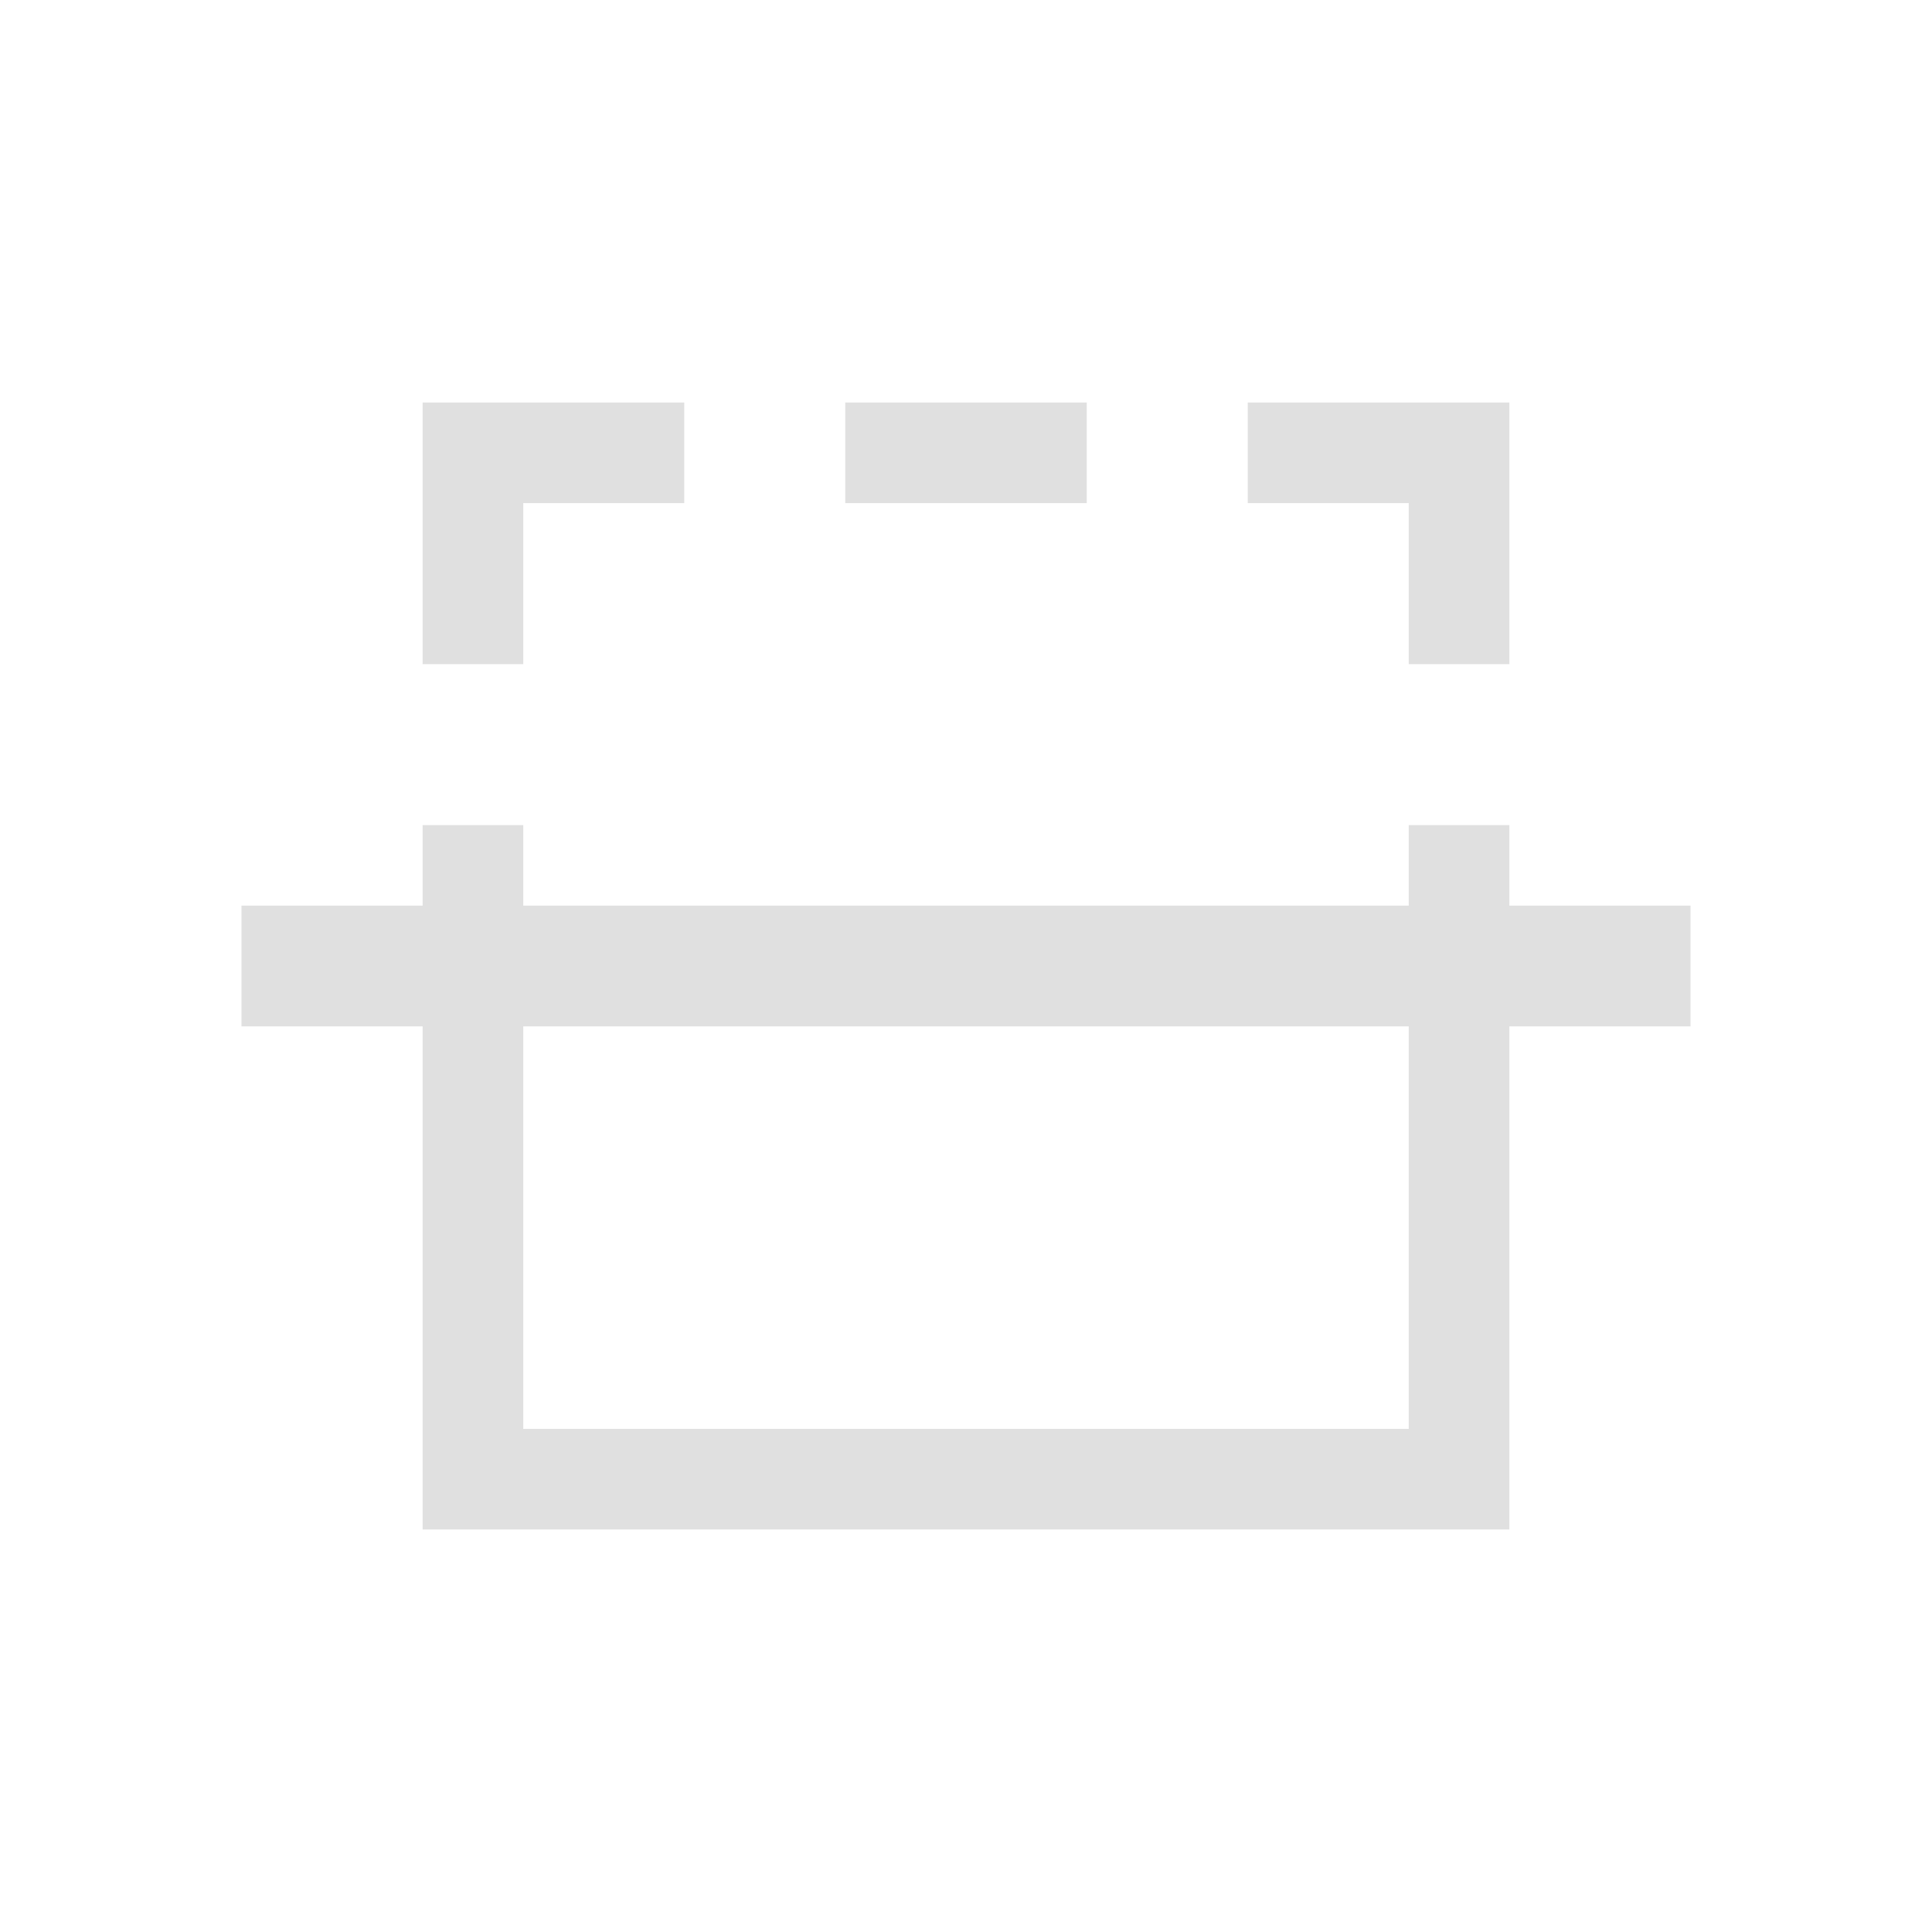 <?xml version="1.0" encoding="utf-8"?>
<!-- Generator: Adobe Illustrator 26.0.3, SVG Export Plug-In . SVG Version: 6.00 Build 0)  -->
<svg version="1.1" id="Layer_1" xmlns="http://www.w3.org/2000/svg" xmlns:xlink="http://www.w3.org/1999/xlink" x="0px" y="0px"
	 viewBox="0 0 48 48" style="enable-background:new 0 0 48 48;" xml:space="preserve">
<style type="text/css">
	.st0{fill:#E0E0E0;}
</style>
<g>
	<rect x="21" y="10" class="st0" width="6" height="2.5"/>
	<polygon class="st0" points="31,10 31,12.5 35,12.5 35,16.5 37.5,16.5 37.5,10 	"/>
	<path class="st0" d="M37.5,38V25.5H42v-3h-4.5v-2H35v2H13v-2h-2.5v2H6v3h4.5V38H37.5z M13,35.5v-10h22v10H13z"/>
	<polygon class="st0" points="17,12.5 17,10 10.5,10 10.5,16.5 13,16.5 13,12.5 	"/>
</g>
</svg>
